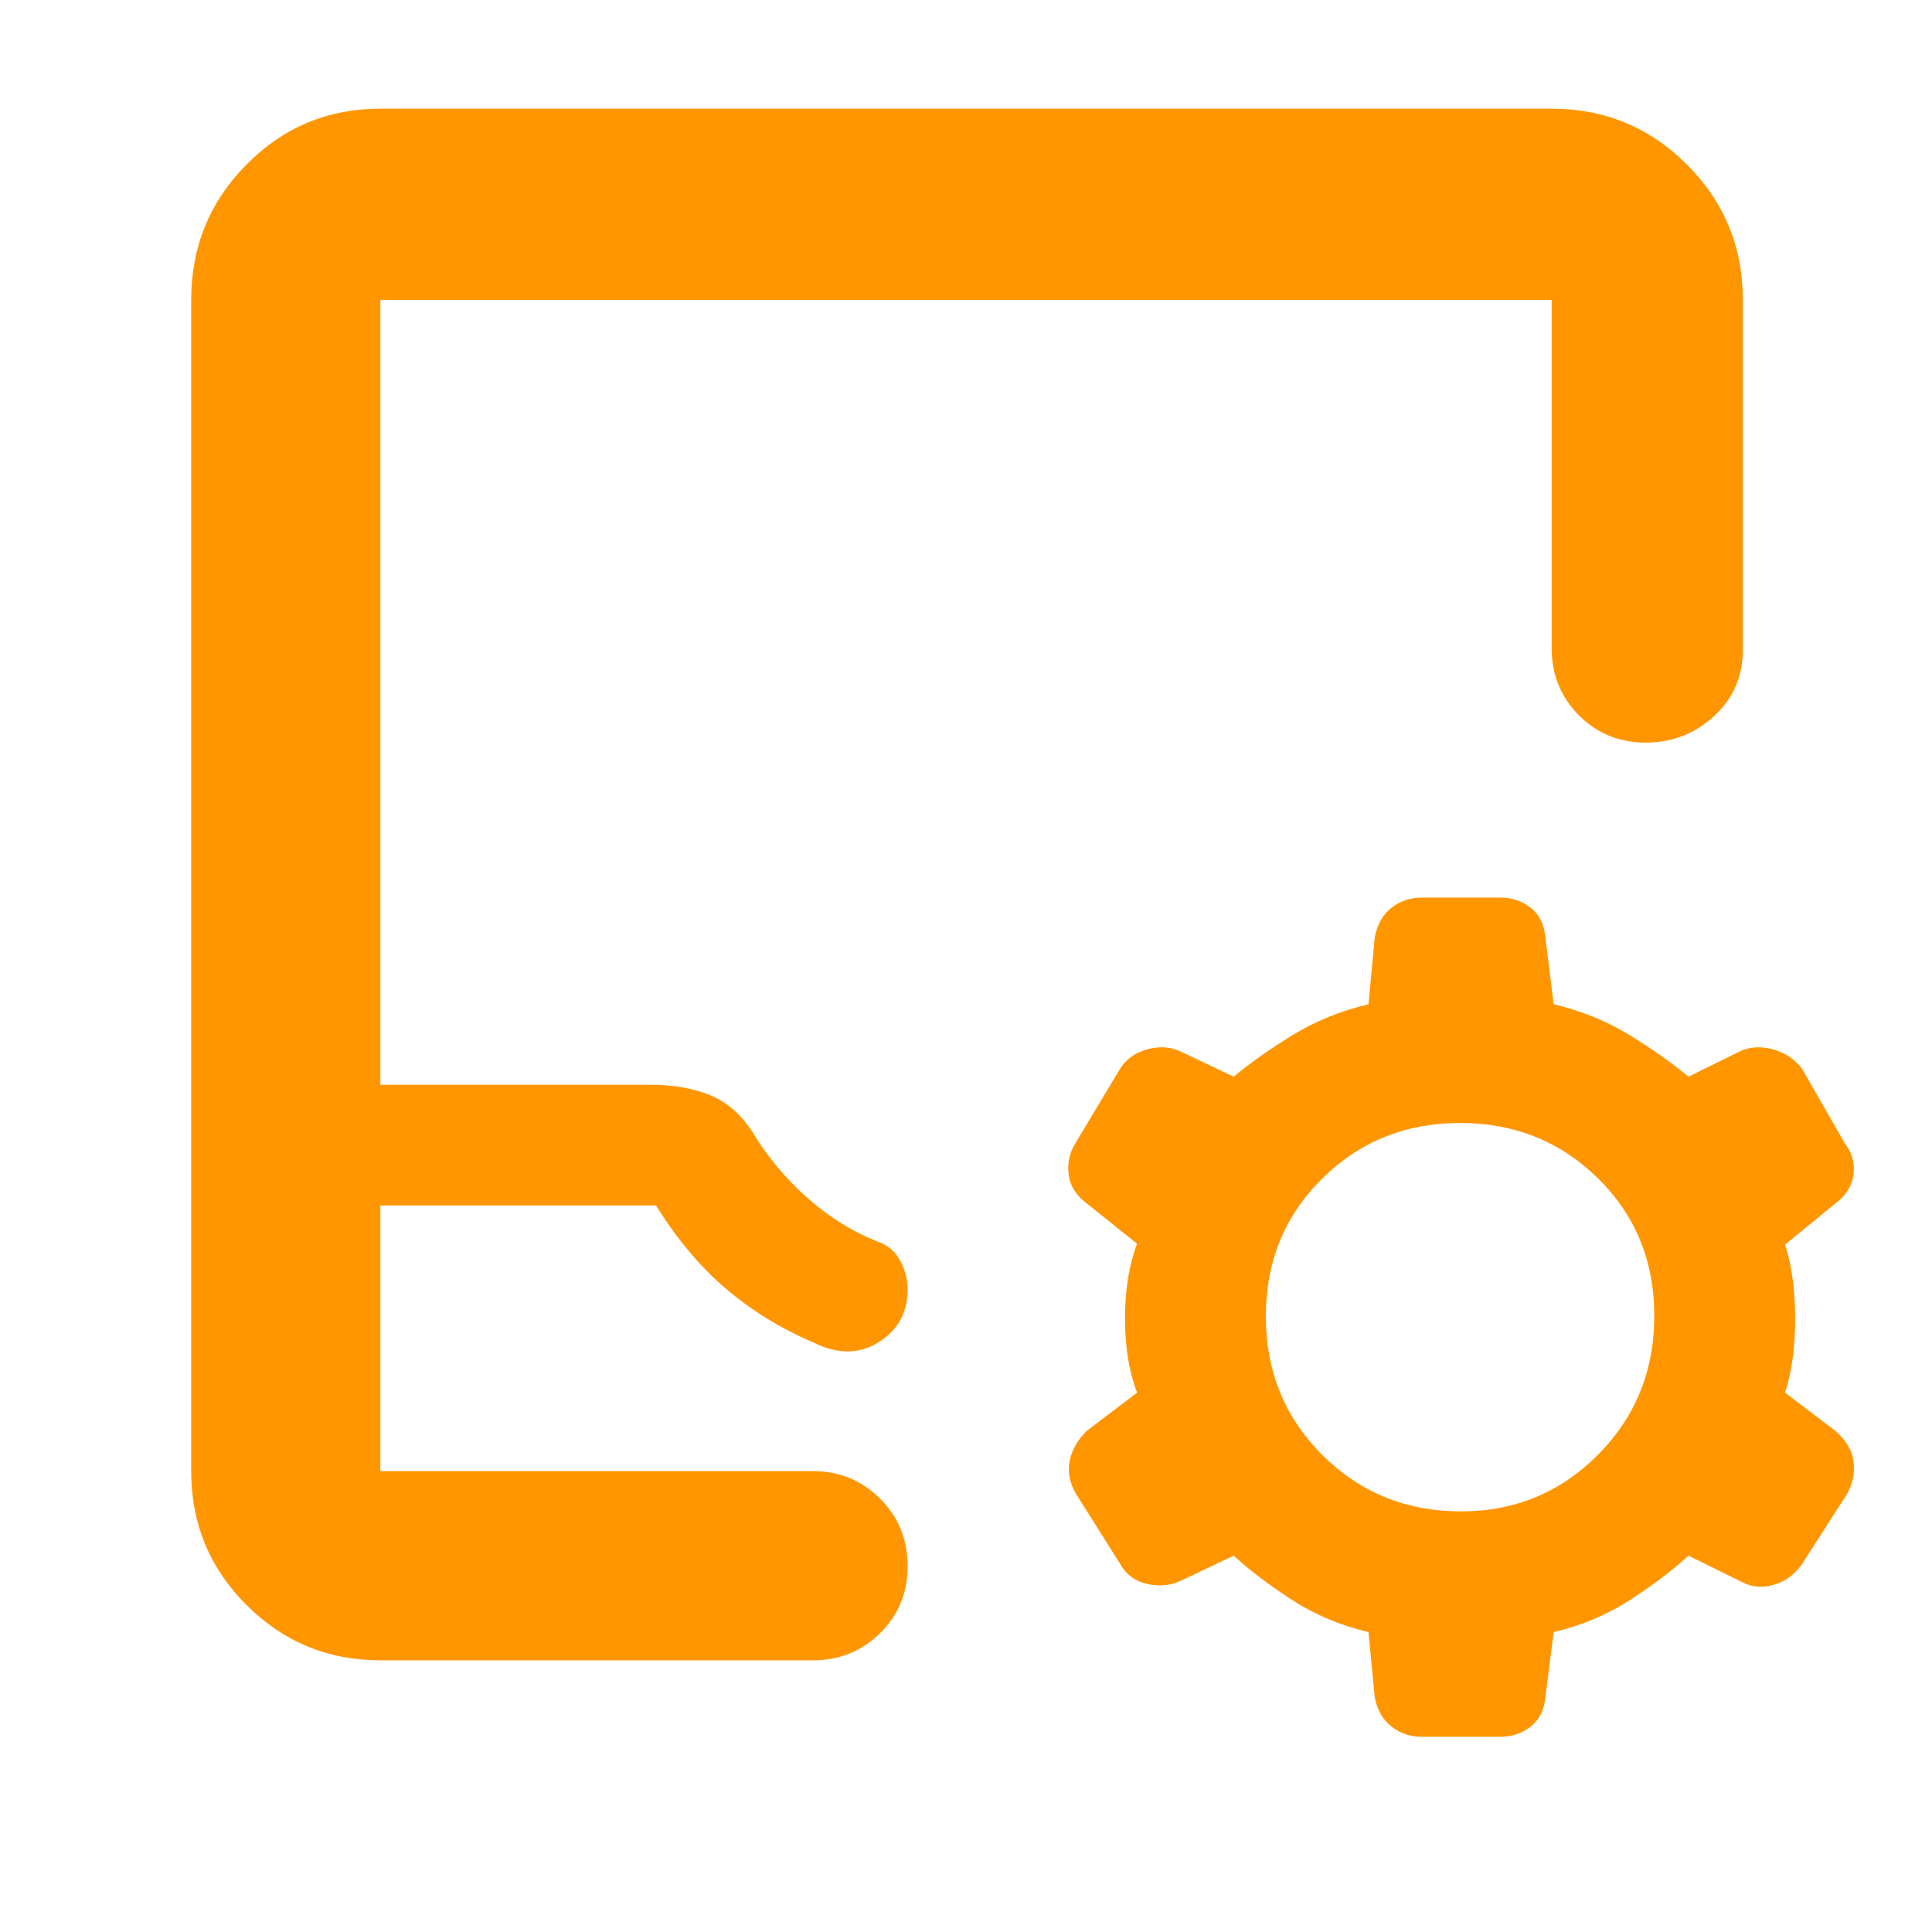 <svg xmlns="http://www.w3.org/2000/svg" height="48" viewBox="0 -960 960 960" width="48"><path fill="rgb(255, 150, 0)" d="M189-135q-39.05 0-66.53-27.48Q95-189.95 95-229v-582q0-39.46 27.47-67.23Q149.95-906 189-906h582q39.46 0 67.23 27.77Q866-850.46 866-811v174q0 19.64-14.26 32.82-14.27 13.18-34 13.18-19.74 0-33.24-13.63Q771-618.25 771-638v-173H189v390h134q16.8 0 29.4 5 12.6 5 21.23 18.08Q385-379 401.5-364.5t35.71 21.88q6.79 2.62 10.29 9.44 3.5 6.81 3.5 13.8Q451-302 436.5-293t-32.5 0q-24.22-10.38-43.38-26.72Q341.45-336.06 326-361H189v132h215q19.63 0 33.31 13.68Q451-201.65 451-181.82q0 19.82-13.69 33.32Q423.63-135 404-135H189Zm0-94h256-256Zm491 80q-21-5-38-16t-29-22l-27.1 12.87q-7.43 3.13-16.16 1.13-8.74-2-13.11-9.85l-22.25-35.3Q530-226 531.5-234t8.5-15l25-19q-6-15.8-6-36.9 0-21.1 6-37.1l-25-20q-8-6-9-14.5t3.38-15.46l22.25-37.08q4.37-6.96 13.11-9.46 8.73-2.5 16.16.63L613-425q12-10 29-20.5t38-15.5l3.09-33.24Q685-504 691.5-509t15-5h39q8.5 0 15 5t7.41 14.9L772-461q21 5 38 15.5t29 20.5l26.1-12.87q7.43-3.13 16.16-.63 8.74 2.5 14.12 9.46l21.25 37.08Q922-385 921-376.5t-9 14.5l-25 20.43q5 15.79 5 36.89 0 21.09-5 36.68l25 19q8 7 9 15.25T918-218l-22.57 35.17Q890-175 881.26-172.5q-8.73 2.5-16.16-1.63L839-187q-12 11-29 22t-38 16l-4.09 32.24Q767-107 760.5-102t-15 5h-39q-8.5 0-15-5t-8.41-14.63L680-149Zm46-60q40 0 68-28.12 28-28.13 28-69 0-40.88-28-68.38-28-27.5-68.5-27.5T657-374.38q-28 27.63-28 68.5Q629-265 657.09-237q28.08 28 68.91 28Z"/></svg>